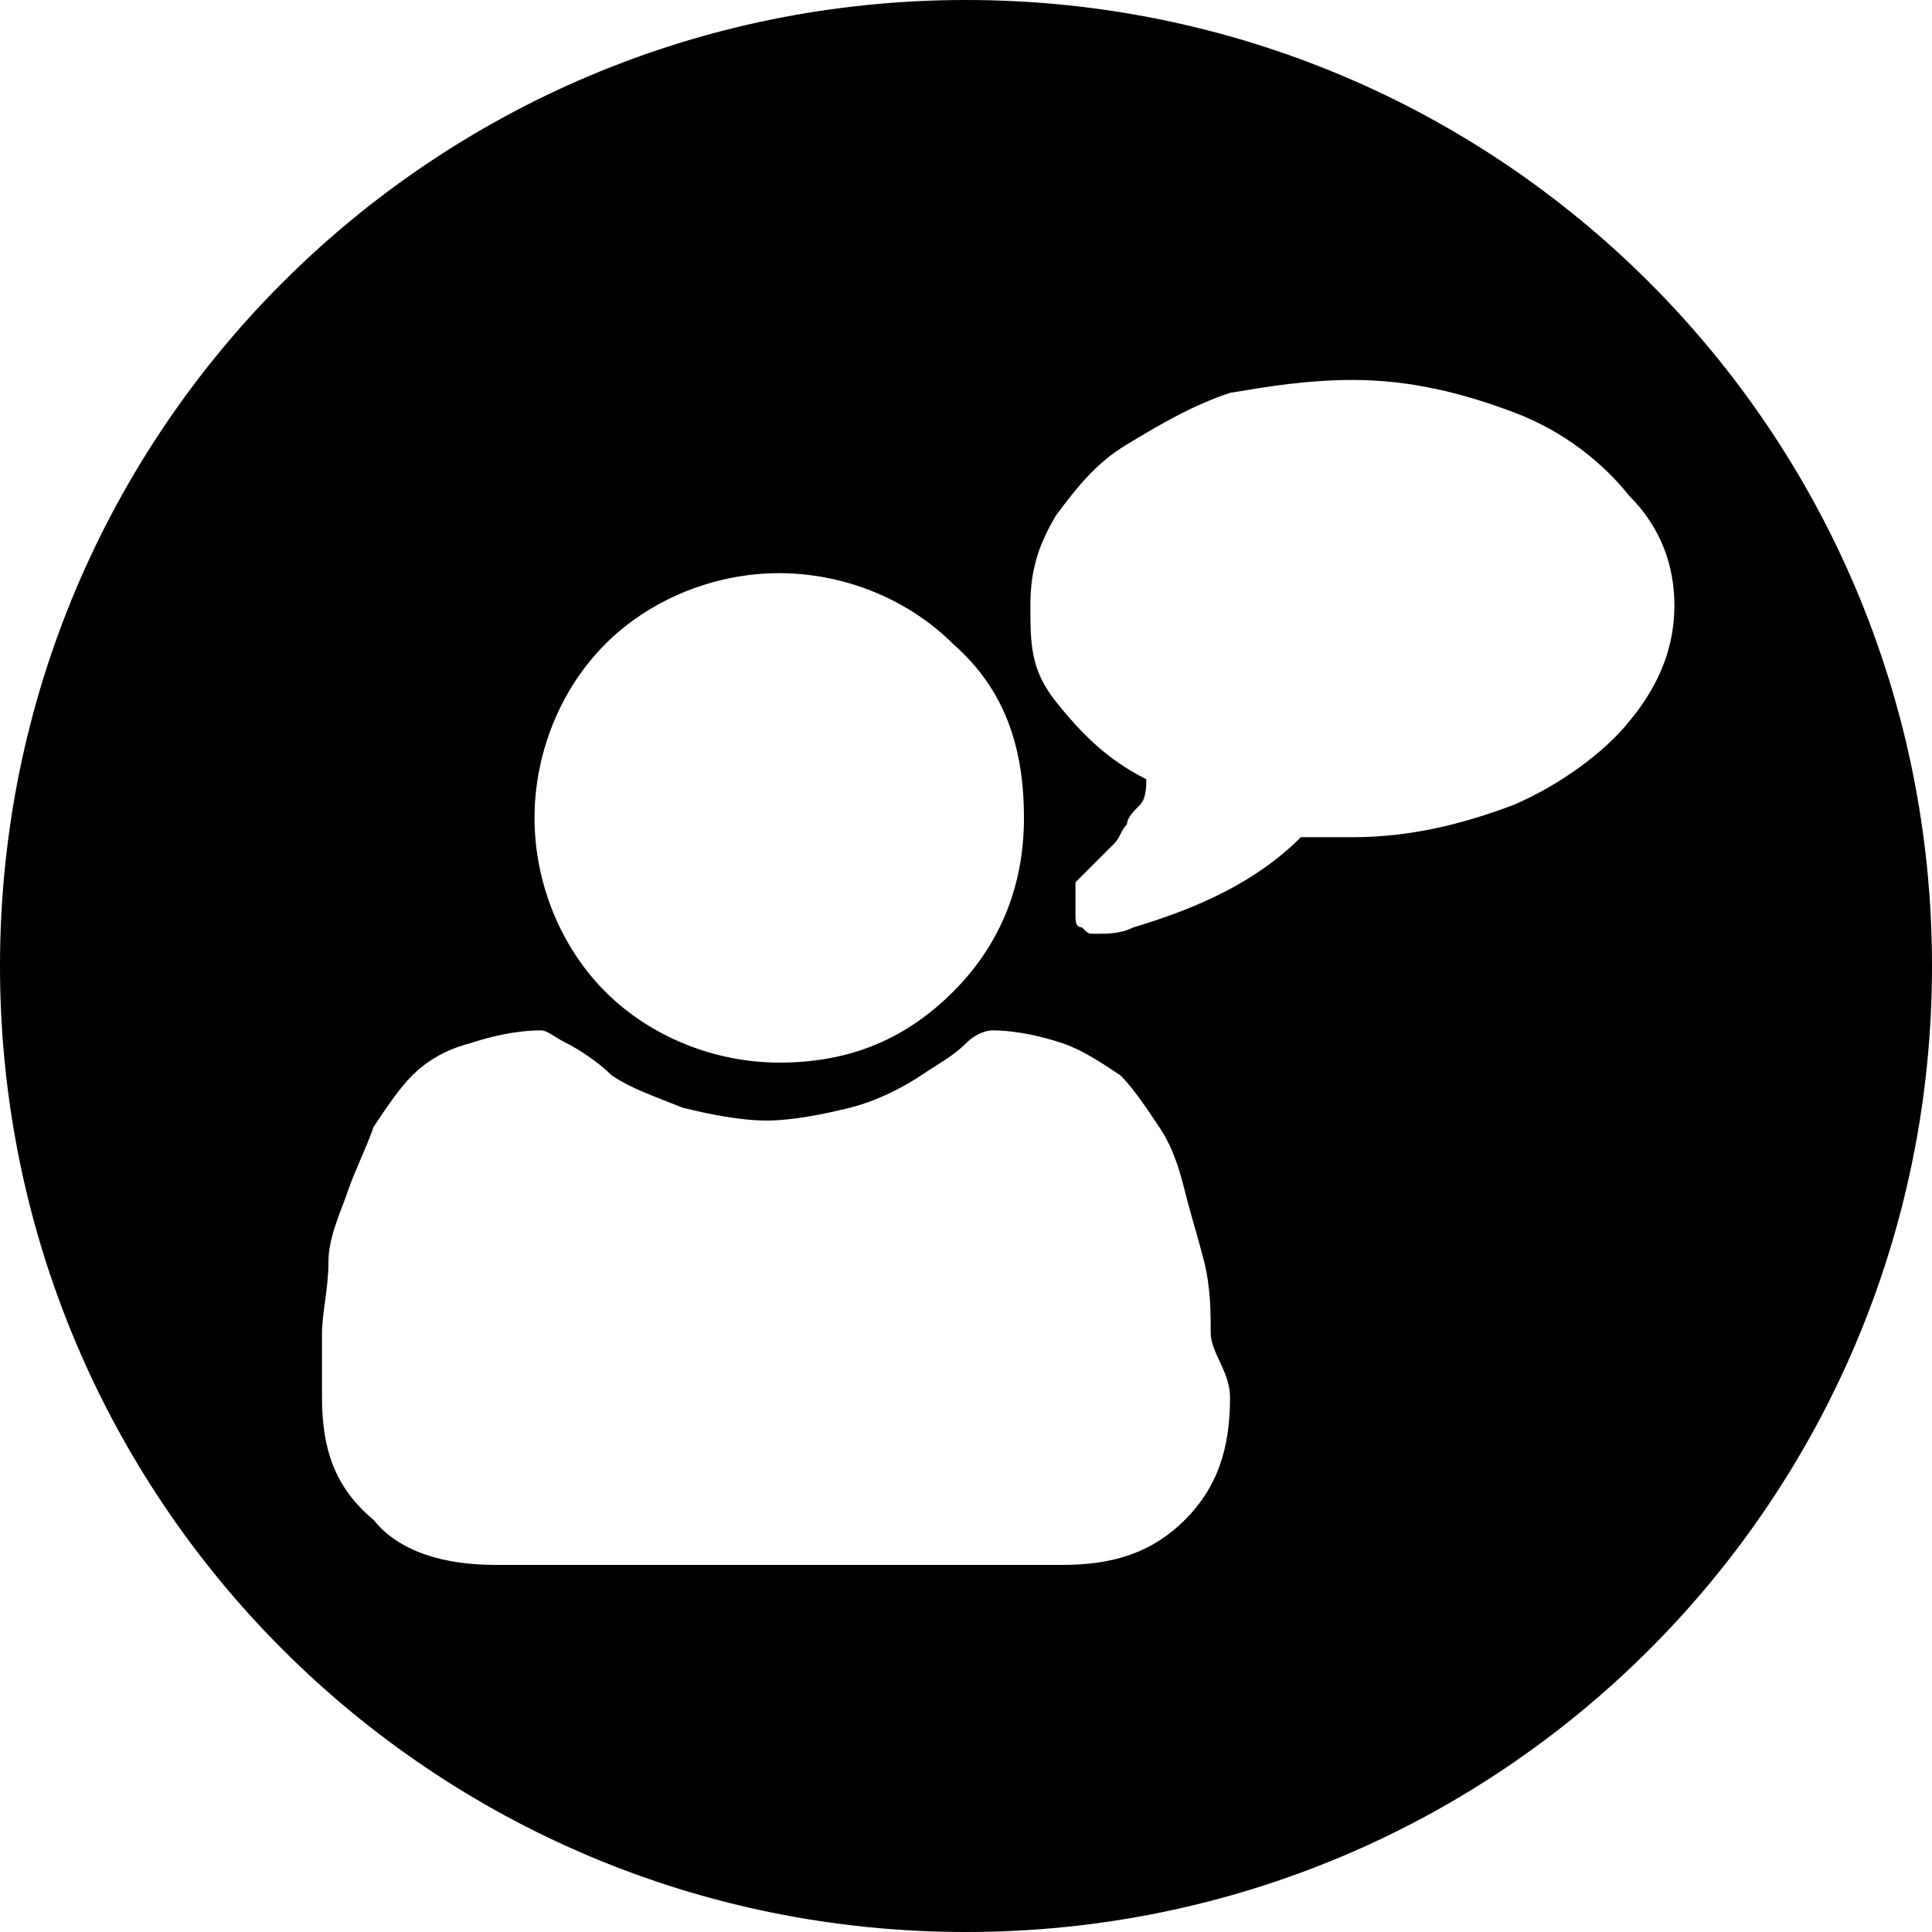 <?xml version="1.0" encoding="utf-8"?>
<!-- Generator: Adobe Illustrator 20.1.0, SVG Export Plug-In . SVG Version: 6.00 Build 0)  -->
<svg version="1.1" xmlns="http://www.w3.org/2000/svg" xmlns:xlink="http://www.w3.org/1999/xlink" x="0px" y="0px"
	 viewBox="0 0 30 30" style="enable-background:new 0 0 30 30;" xml:space="preserve">
<title>dialogue</title>
<desc>Created with Sketch.</desc>
<path d="M15,30c8.3,0,15-6.7,15-15S23.3,0,15,0S0,6.7,0,15S6.7,30,15,30z M26,9.4c0,0.6-0.2,1.2-0.7,1.8c-0.4,0.5-1.1,1-1.8,1.3
	C22.7,12.8,21.9,13,21,13c-0.3,0-0.5,0-0.8,0c-0.7,0.7-1.6,1.1-2.6,1.4c-0.2,0.1-0.4,0.1-0.6,0.1c-0.1,0-0.1,0-0.2-0.1
	c-0.1,0-0.1-0.1-0.1-0.2v0c0,0,0,0,0-0.1s0,0,0-0.1c0,0,0,0,0-0.1c0,0,0,0,0-0.1c0,0,0,0,0,0s0,0,0-0.1c0,0,0.1-0.1,0.2-0.2
	c0.1-0.1,0.2-0.2,0.2-0.2c0,0,0.1-0.1,0.2-0.2s0.1-0.2,0.2-0.3c0-0.1,0.1-0.2,0.2-0.3s0.1-0.3,0.1-0.4c-0.6-0.3-1-0.7-1.4-1.2
	S16,10,16,9.4c0-0.5,0.1-0.9,0.4-1.4c0.3-0.4,0.6-0.8,1.1-1.1s1-0.6,1.6-0.8C19.7,6,20.3,5.9,21,5.9c0.9,0,1.7,0.2,2.5,0.5
	c0.8,0.3,1.4,0.8,1.8,1.3C25.8,8.2,26,8.8,26,9.4z M19.1,21.7c0,0.8-0.2,1.4-0.7,1.9c-0.5,0.5-1.1,0.7-1.9,0.7H7.7
	c-0.8,0-1.5-0.2-1.9-0.7C5.2,23.1,5,22.5,5,21.7c0-0.4,0-0.7,0-1s0.1-0.7,0.1-1.1s0.2-0.8,0.3-1.1s0.3-0.7,0.4-1
	c0.2-0.3,0.4-0.6,0.6-0.8c0.2-0.2,0.5-0.4,0.9-0.5c0.3-0.1,0.7-0.2,1.1-0.2c0.1,0,0.2,0.1,0.4,0.2c0.2,0.1,0.5,0.3,0.7,0.5
	c0.3,0.2,0.6,0.3,1.1,0.5c0.4,0.1,0.9,0.2,1.3,0.2s0.9-0.1,1.3-0.2c0.4-0.1,0.8-0.3,1.1-0.5c0.3-0.2,0.5-0.3,0.7-0.5
	s0.4-0.2,0.4-0.2c0.4,0,0.8,0.1,1.1,0.2c0.3,0.1,0.6,0.3,0.9,0.5c0.2,0.2,0.4,0.5,0.6,0.8c0.2,0.3,0.3,0.6,0.4,1s0.2,0.7,0.3,1.1
	s0.1,0.8,0.1,1.1S19.1,21.3,19.1,21.7z M15.9,12.7c0,1.1-0.4,2-1.1,2.7c-0.8,0.8-1.7,1.1-2.7,1.1s-2-0.4-2.7-1.1s-1.1-1.7-1.1-2.7
	s0.4-2,1.1-2.7s1.7-1.1,2.7-1.1s2,0.4,2.7,1.1C15.6,10.7,15.9,11.6,15.9,12.7z"/>
</svg>
